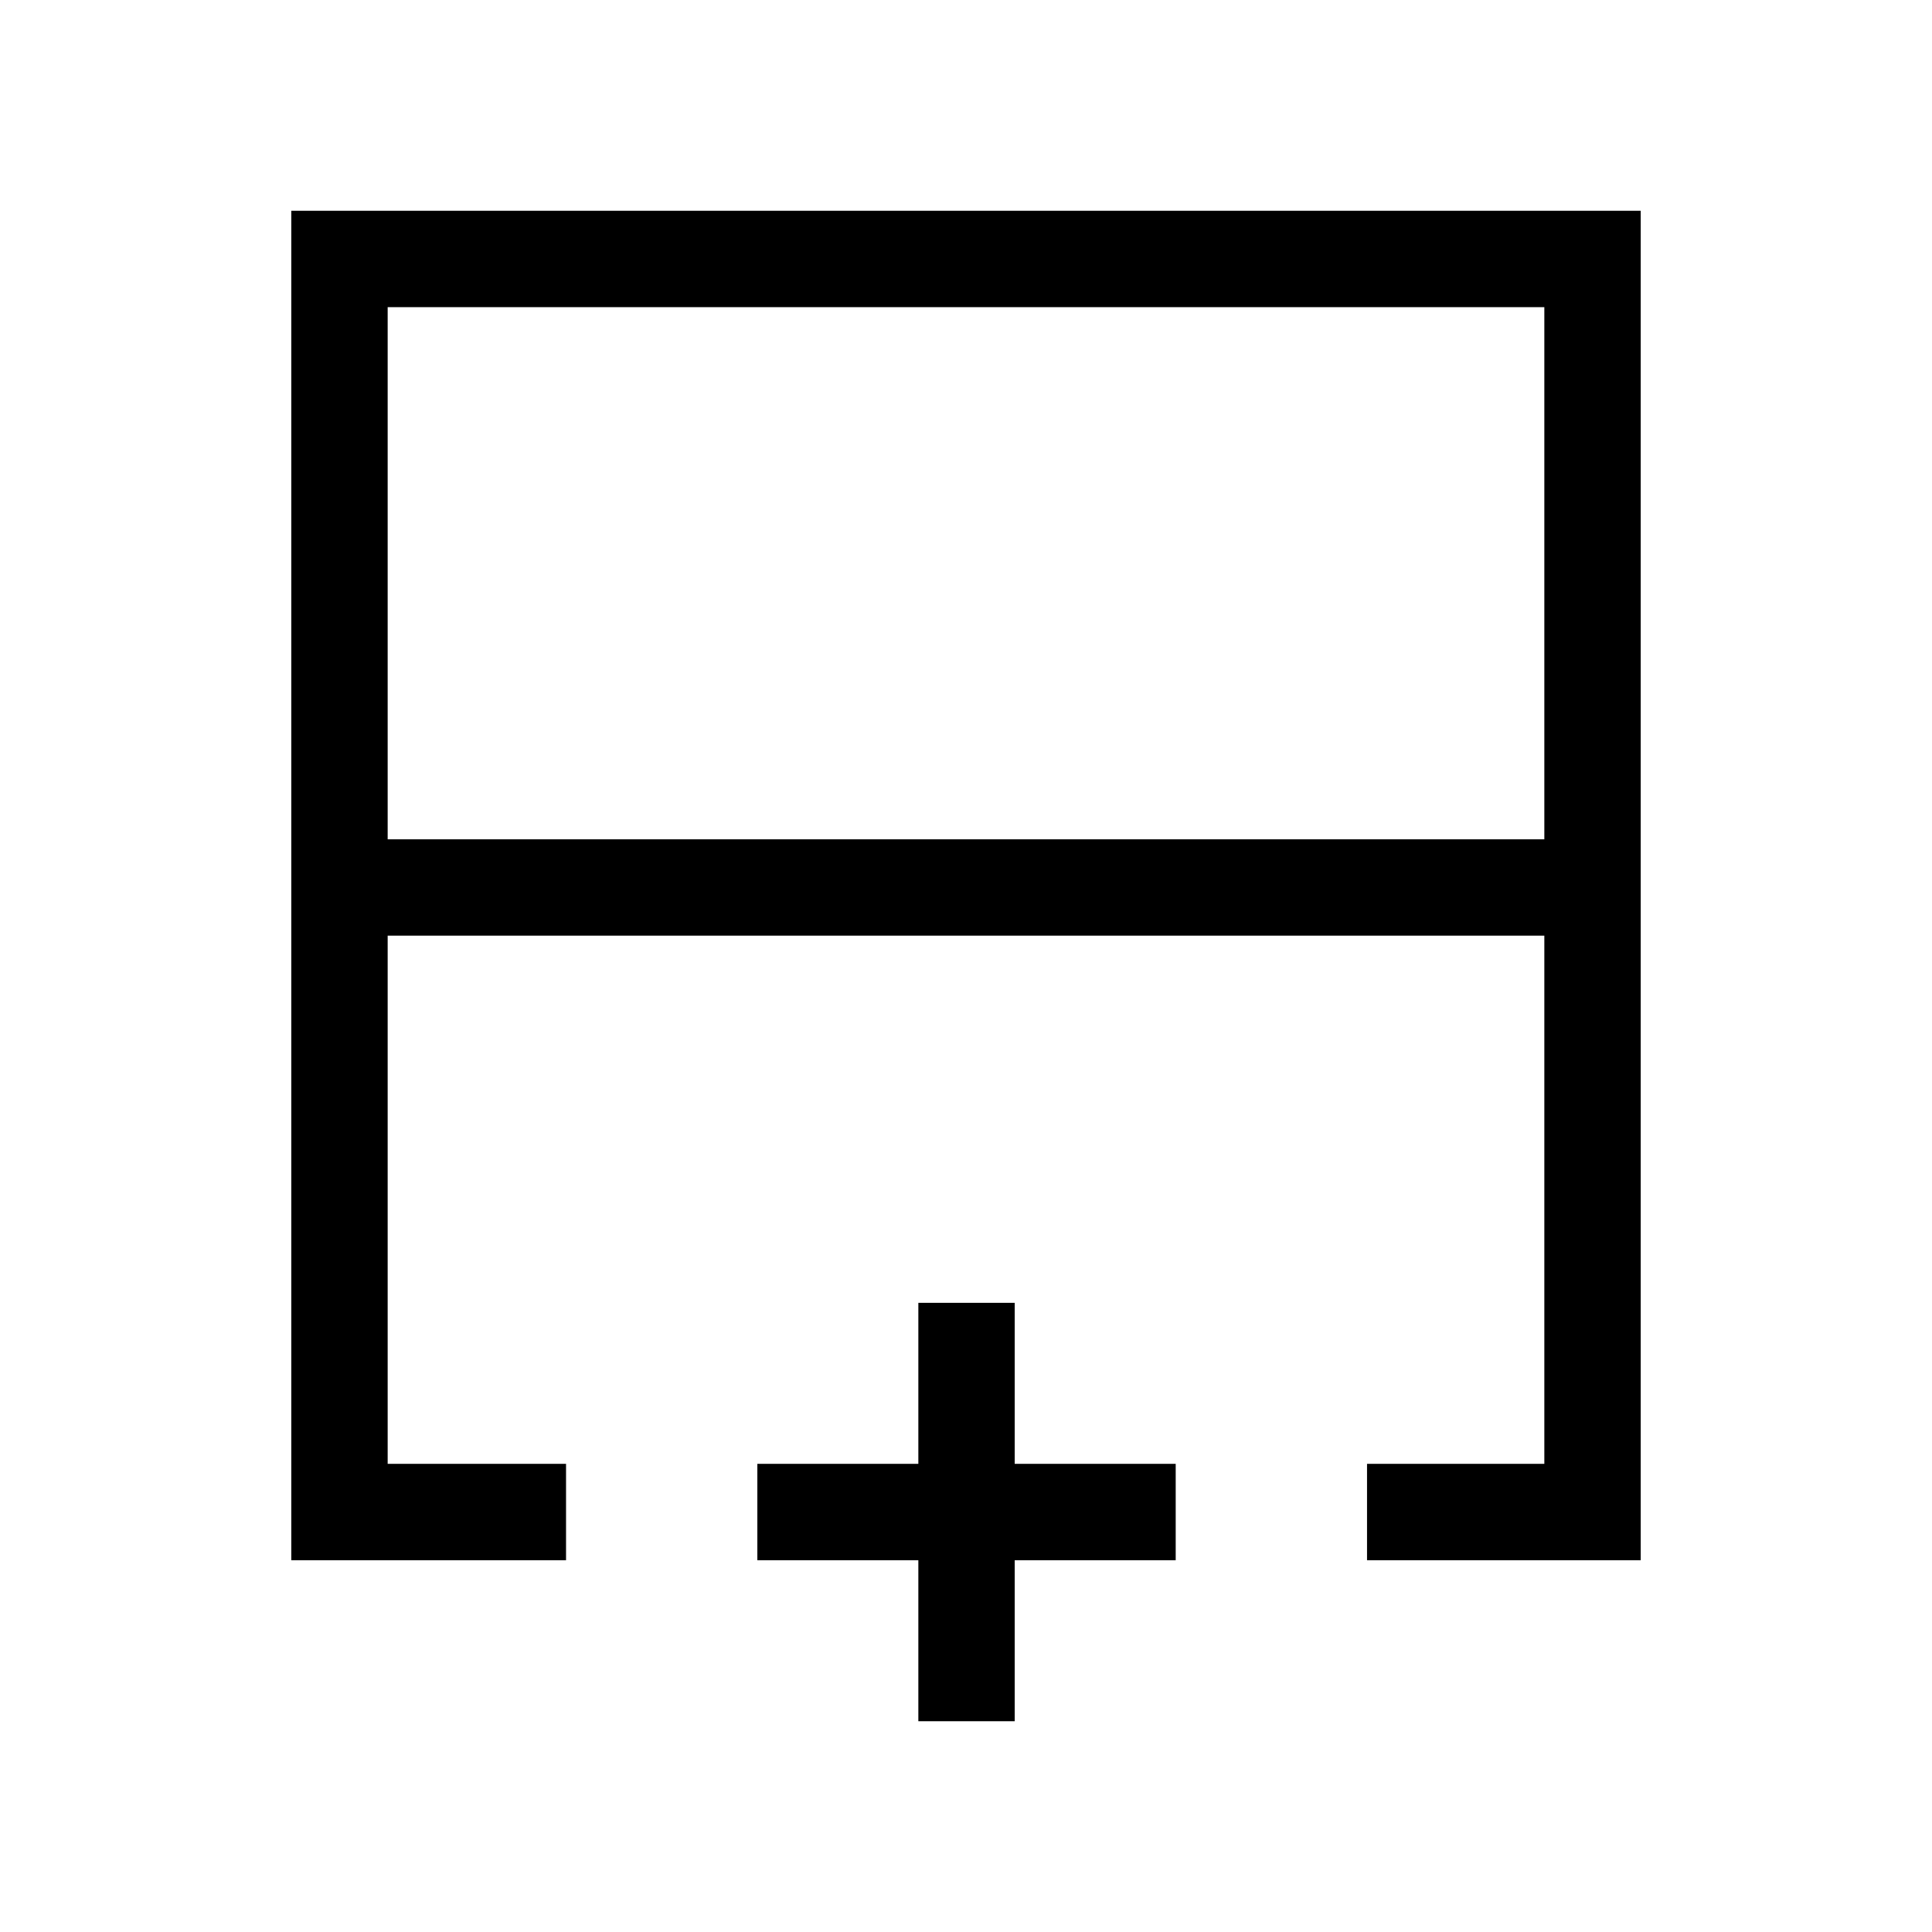<svg xmlns="http://www.w3.org/2000/svg" height="40" viewBox="0 -960 960 960" width="40"><path d="M192.63-542.96h574.74v-264.41H192.63v264.41Zm-47.89 358.22v-670.52h670.52v670.52H679.27v-47.89h88.1v-262.45H192.63v262.45h88.63v47.89H144.74ZM480-495.08Zm0-47.88v47.88-47.88Zm0 0Zm-23.68 438.22v-80h-80v-47.89h80v-80h47.88v80h80v47.89h-80v80h-47.88Z"/></svg>